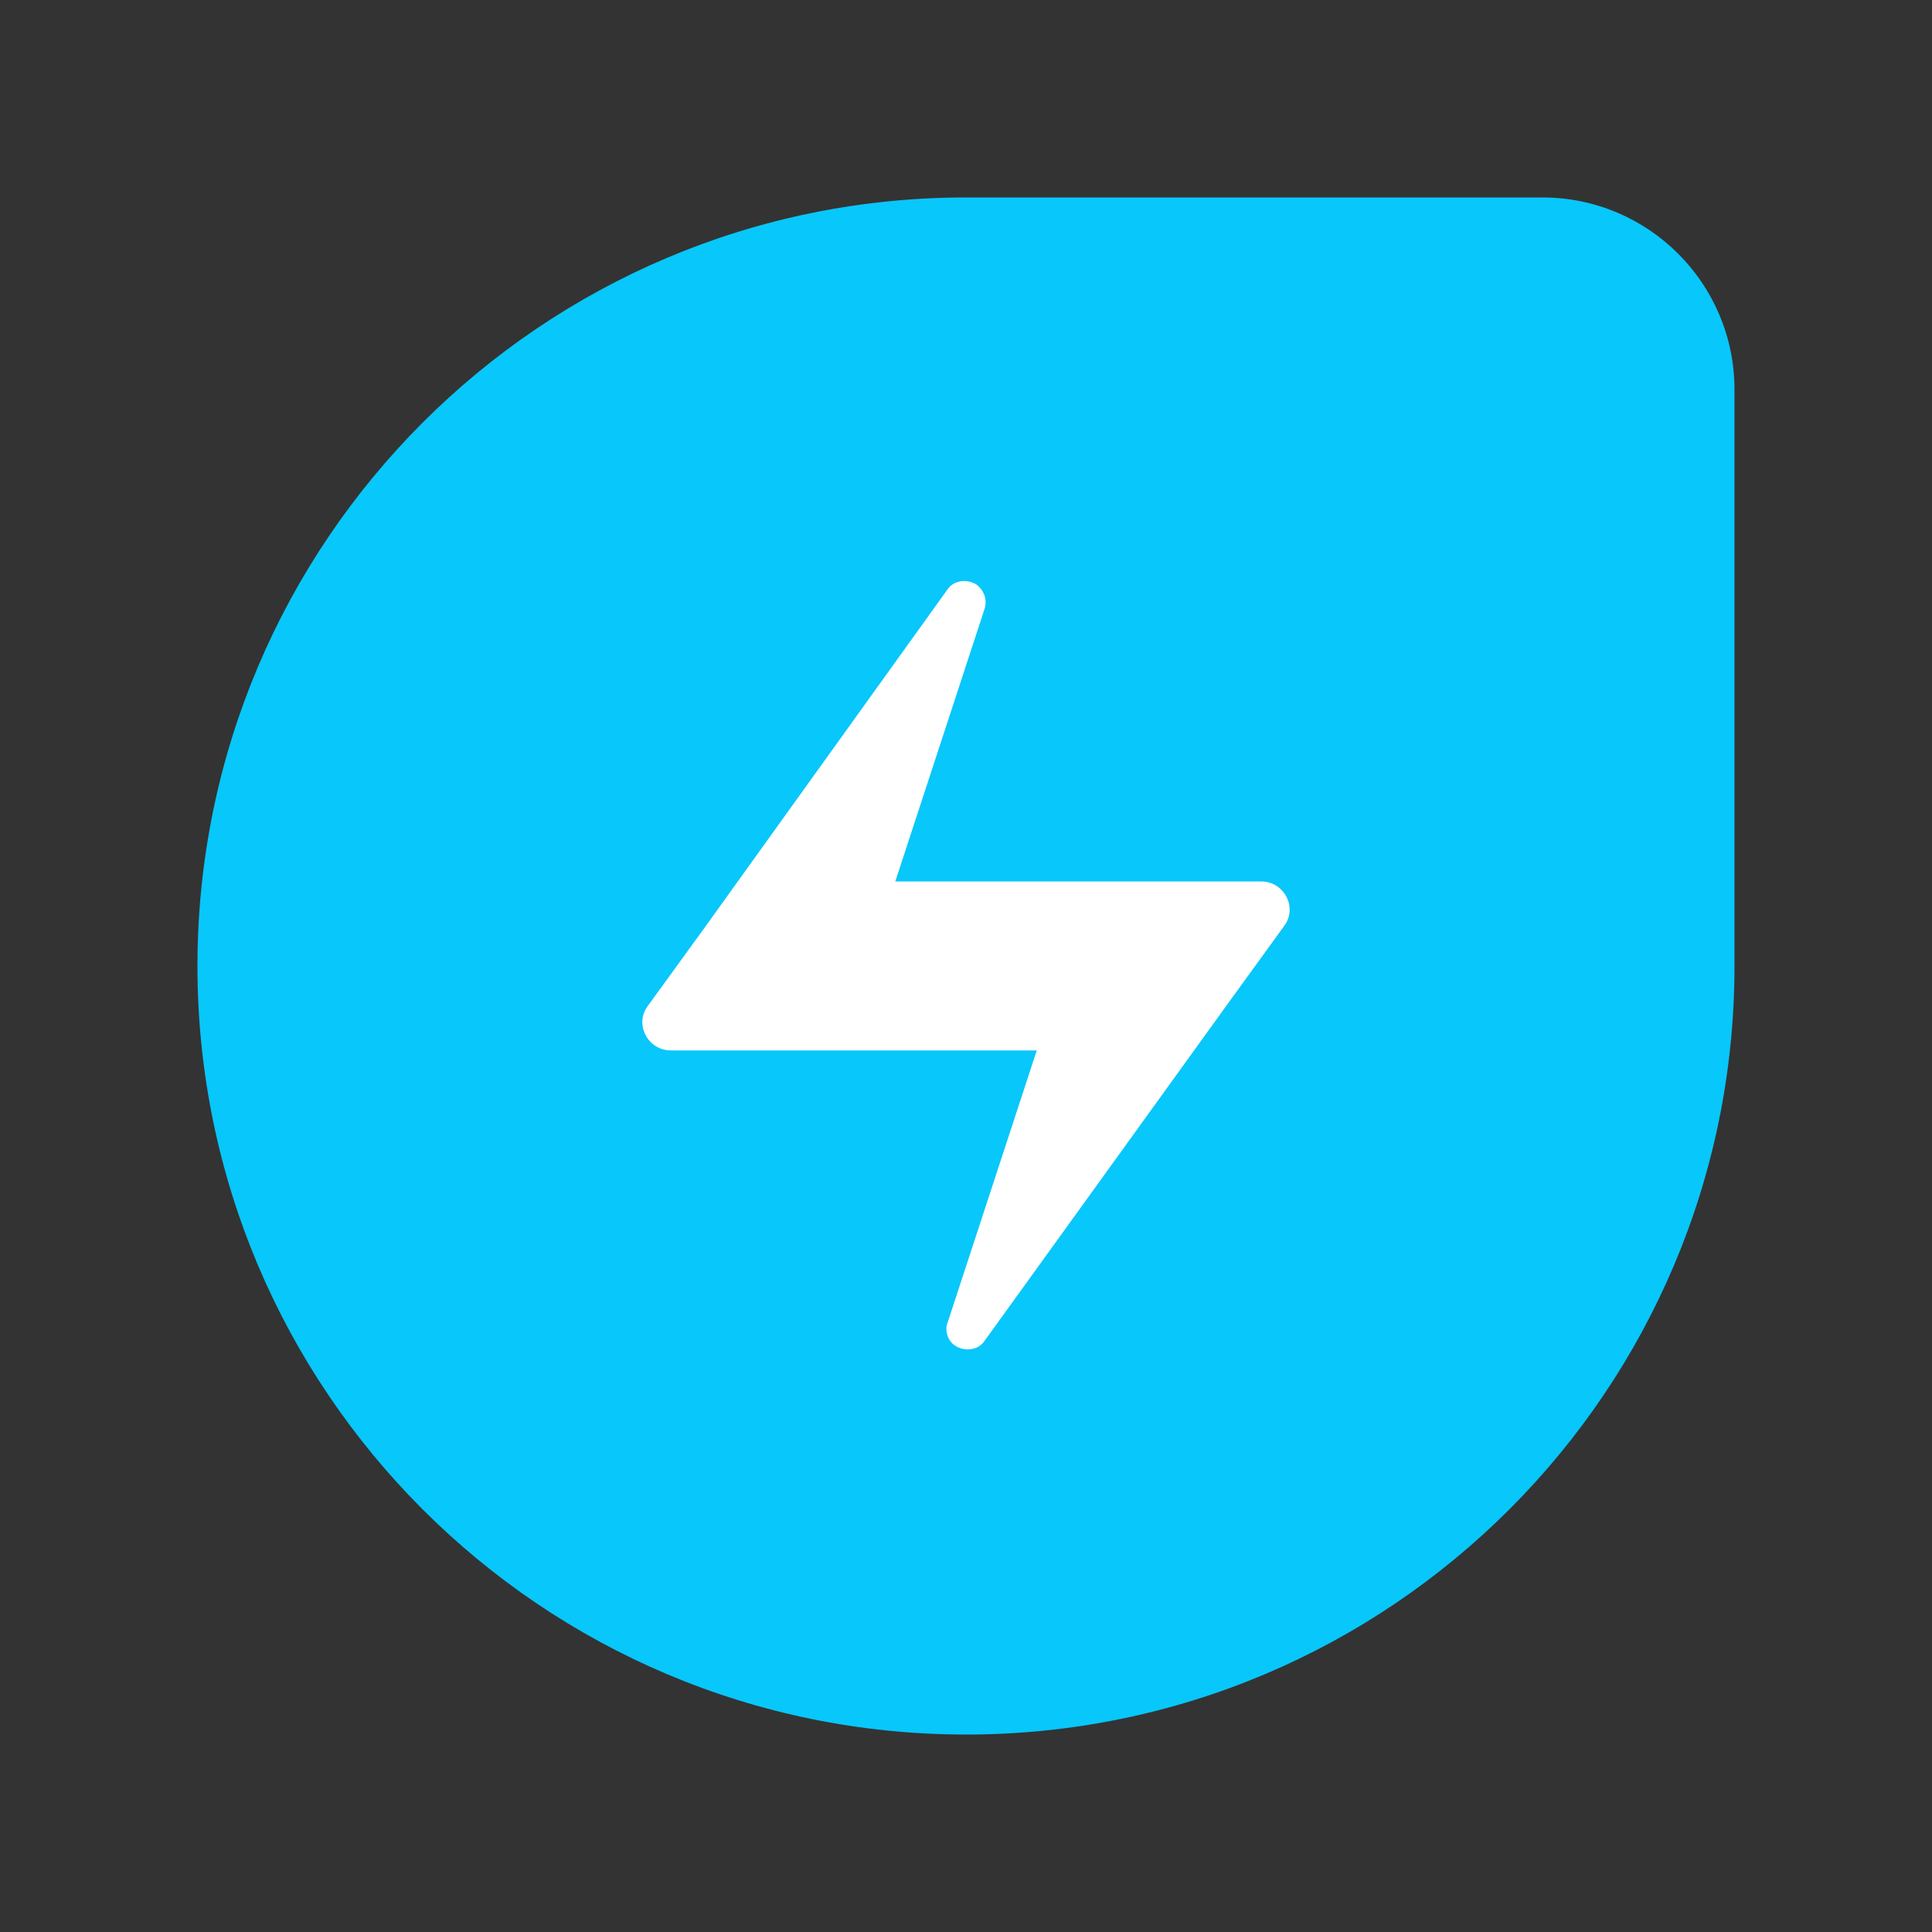 <?xml version="1.0" encoding="utf-8"?>
<!--
  - This file is part of StyleBI.
  -
  - Copyright (c) 2024, InetSoft Technology Corp, All Rights Reserved.
  -
  - The software and information contained herein are copyrighted and
  - proprietary to InetSoft Technology Corp. This software is furnished
  - pursuant to a written license agreement and may be used, copied,
  - transmitted, and stored only in accordance with the terms of such
  - license and with the inclusion of the above copyright notice. Please
  - refer to the file "COPYRIGHT" for further copyright and licensing
  - information. This software and information or any other copies
  - thereof may not be provided or otherwise made available to any other
  - person.
  -->

<!-- Generator: Adobe Illustrator 15.1.0, SVG Export Plug-In . SVG Version: 6.00 Build 0)  -->
<!DOCTYPE svg PUBLIC "-//W3C//DTD SVG 1.1//EN" "http://www.w3.org/Graphics/SVG/1.1/DTD/svg11.dtd">
<svg version="1.1" id="Layer_1" xmlns="http://www.w3.org/2000/svg" xmlns:xlink="http://www.w3.org/1999/xlink" x="0px" y="0px"
	 width="30px" height="30px" viewBox="291 381 30 30" enable-background="new 291 381 30 30" xml:space="preserve">
<rect x="291" y="381" width="30" height="30" fill="#333333" stroke="none"/>
<path fill="#08C7FB" d="M306,407.934c-6.588,0-11.934-5.346-11.934-11.934s5.346-11.934,11.934-11.934h8.95
	c1.646,0,2.983,1.336,2.983,2.983V396C317.934,402.588,312.588,407.934,306,407.934z"/>
<path fill="#FFFFFF" d="M305.833,401.896c0.143,0.096,0.358,0.071,0.453-0.072l3.771-5.227l0.883-1.218
	c0.215-0.286,0-0.692-0.357-0.692h-5.681l1.384-4.225c0.048-0.143,0-0.287-0.119-0.382c-0.144-0.096-0.358-0.072-0.453,0.071
	l-3.771,5.251l-0.883,1.217c-0.215,0.286,0,0.692,0.358,0.692h5.681l-1.384,4.225C305.666,401.657,305.714,401.823,305.833,401.896z
	"/>
</svg>
